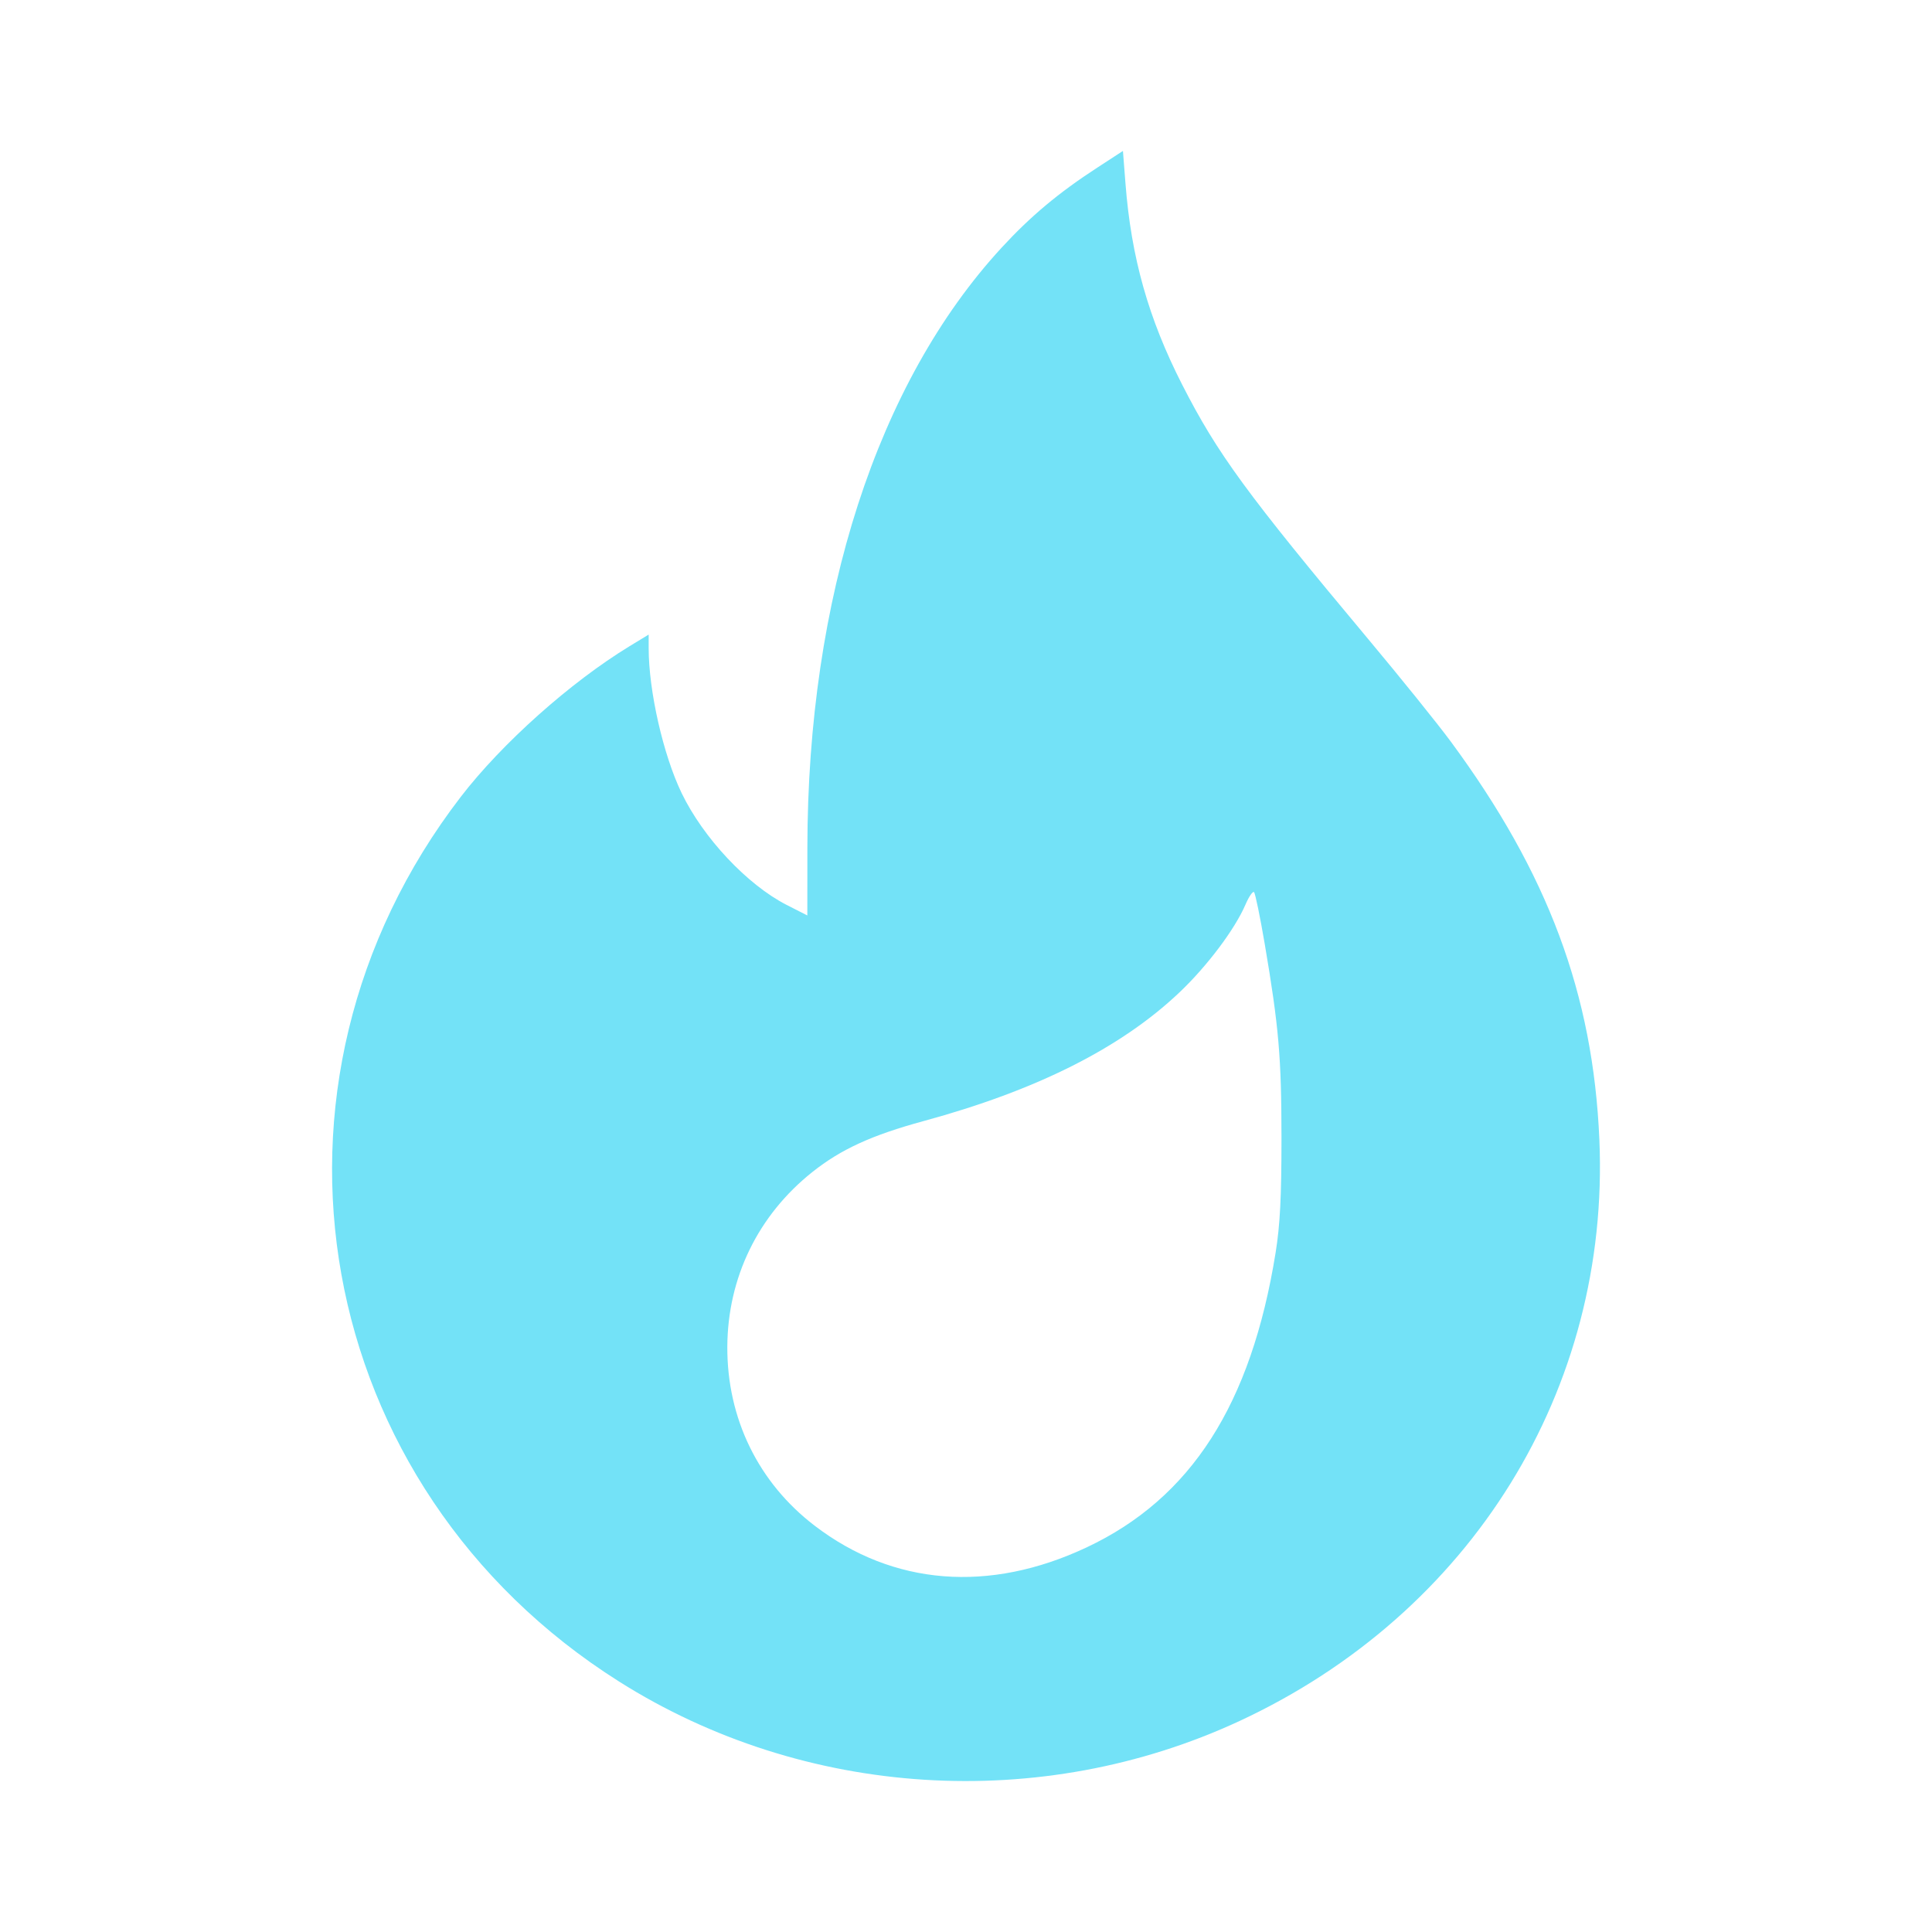 <svg width="48" height="48" viewBox="0 0 48 48" fill="none" xmlns="http://www.w3.org/2000/svg">
<g id="Icon">
<path id="fire 1 (Traced)" fill-rule="evenodd" clip-rule="evenodd" d="M27.266 4.162C26.302 4.788 25.604 5.372 24.884 6.154C21.797 9.505 20.065 14.855 20.059 21.058L20.058 22.744L19.545 22.483C18.565 21.982 17.471 20.817 16.934 19.702C16.477 18.752 16.117 17.171 16.116 16.105L16.116 15.766L15.644 16.053C14.175 16.948 12.469 18.469 11.448 19.797C5.943 26.957 7.731 36.947 15.383 41.779C19.979 44.681 25.86 45.053 30.802 42.755C36.562 40.076 40.003 34.514 39.736 28.314C39.579 24.694 38.462 21.701 36.043 18.422C35.722 17.987 34.793 16.834 33.978 15.86C30.977 12.271 30.248 11.275 29.372 9.559C28.532 7.914 28.104 6.395 27.962 4.557L27.899 3.75L27.266 4.162ZM31.421 23.447C31.772 25.513 31.837 26.262 31.838 28.275C31.838 29.745 31.803 30.433 31.692 31.124C31.085 34.895 29.591 37.224 26.996 38.445C24.574 39.584 22.187 39.394 20.242 37.907C18.841 36.837 18.062 35.241 18.07 33.458C18.079 31.741 18.834 30.191 20.185 29.117C20.894 28.553 21.662 28.202 22.945 27.853C25.754 27.089 27.847 26.037 29.302 24.657C29.992 24.003 30.68 23.087 30.943 22.475C31.03 22.274 31.126 22.134 31.156 22.165C31.187 22.195 31.306 22.773 31.421 23.447Z" fill="#73E2F7"/>
</g>
</svg>
